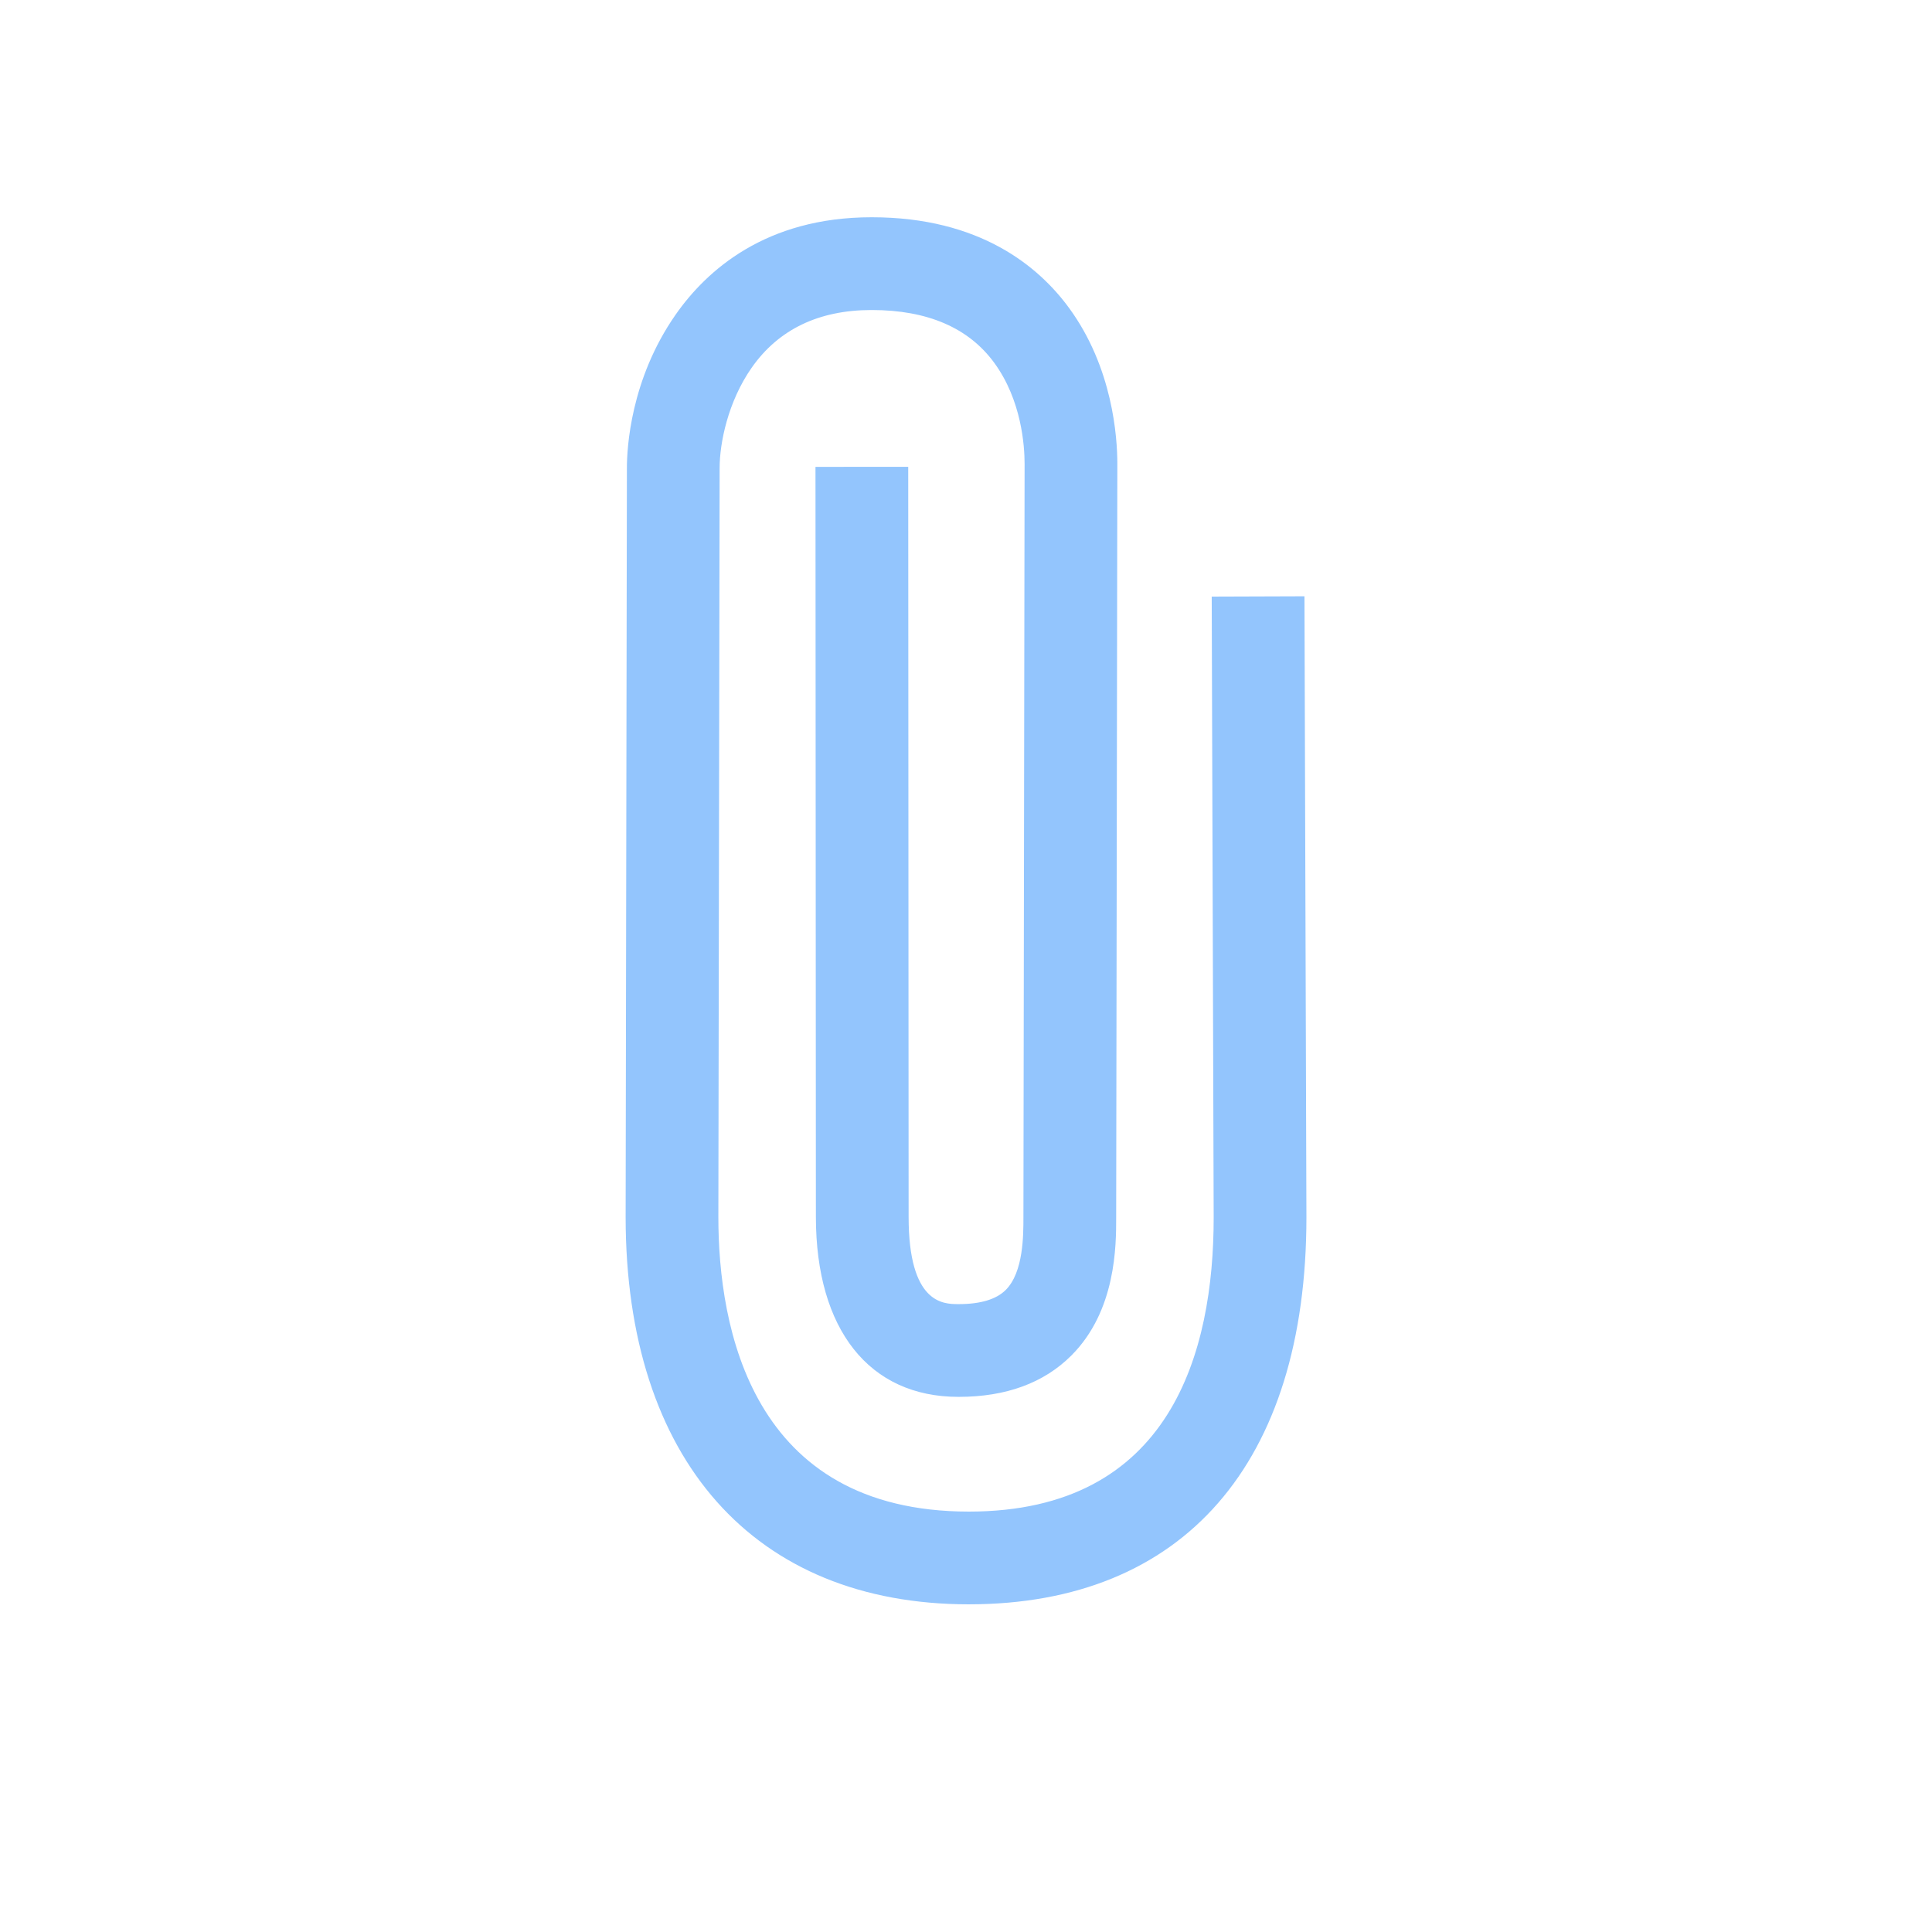 <svg width="700pt" height="700pt" version="1.1" viewBox="0 0 700 600" xmlns="http://www.w3.org/2000/svg" xmlns:xlink="http://www.w3.org/1999/xlink">
 <g>
  <path fill="#93c5fd" d="m351.04 531.28c-77.828-0.016-124.32-52.457-124.36-140.27l0.461-271.45c-0.004-7.066 1.262-32.066 17.617-55.508 11.25-16.121 32.703-35.336 71.023-35.336h0.086c39.211 0 60.523 17.879 71.496 32.891 15.781 21.582 17.477 46.711 17.473 56.508l-0.426 272.99c0.004 10.074 0.027 33.758-16.238 50.023-9.941 9.941-23.672 14.98-40.797 14.98-0.043-0.004-0.086-0.004-0.117 0-32.301 0-51.609-24.348-51.645-65.133l-0.148-271.82 33.602-0.023 0.141 271.82c0.023 31.266 12.441 31.555 17.926 31.555h0.207c7.918 0 13.652-1.73 17.062-5.141 6.418-6.418 6.406-19.828 6.402-26.273l0.426-273c0-6.473-1.059-23.055-11-36.641-9.273-12.691-24.207-19.125-44.379-19.125h-0.051-0.012c-19.152 0-33.773 7.051-43.484 20.961-8.547 12.254-11.574 27.211-11.57 36.301l-0.461 271.44c0.023 39.801 11.84 106.64 90.766 106.65 73.309-0.012 88.699-57.965 88.699-106.58l-0.711-224.94 33.602-0.113 0.711 225c-0.004 89.129-44.578 140.22-122.3 140.23z"/>
 </g>
</svg>
